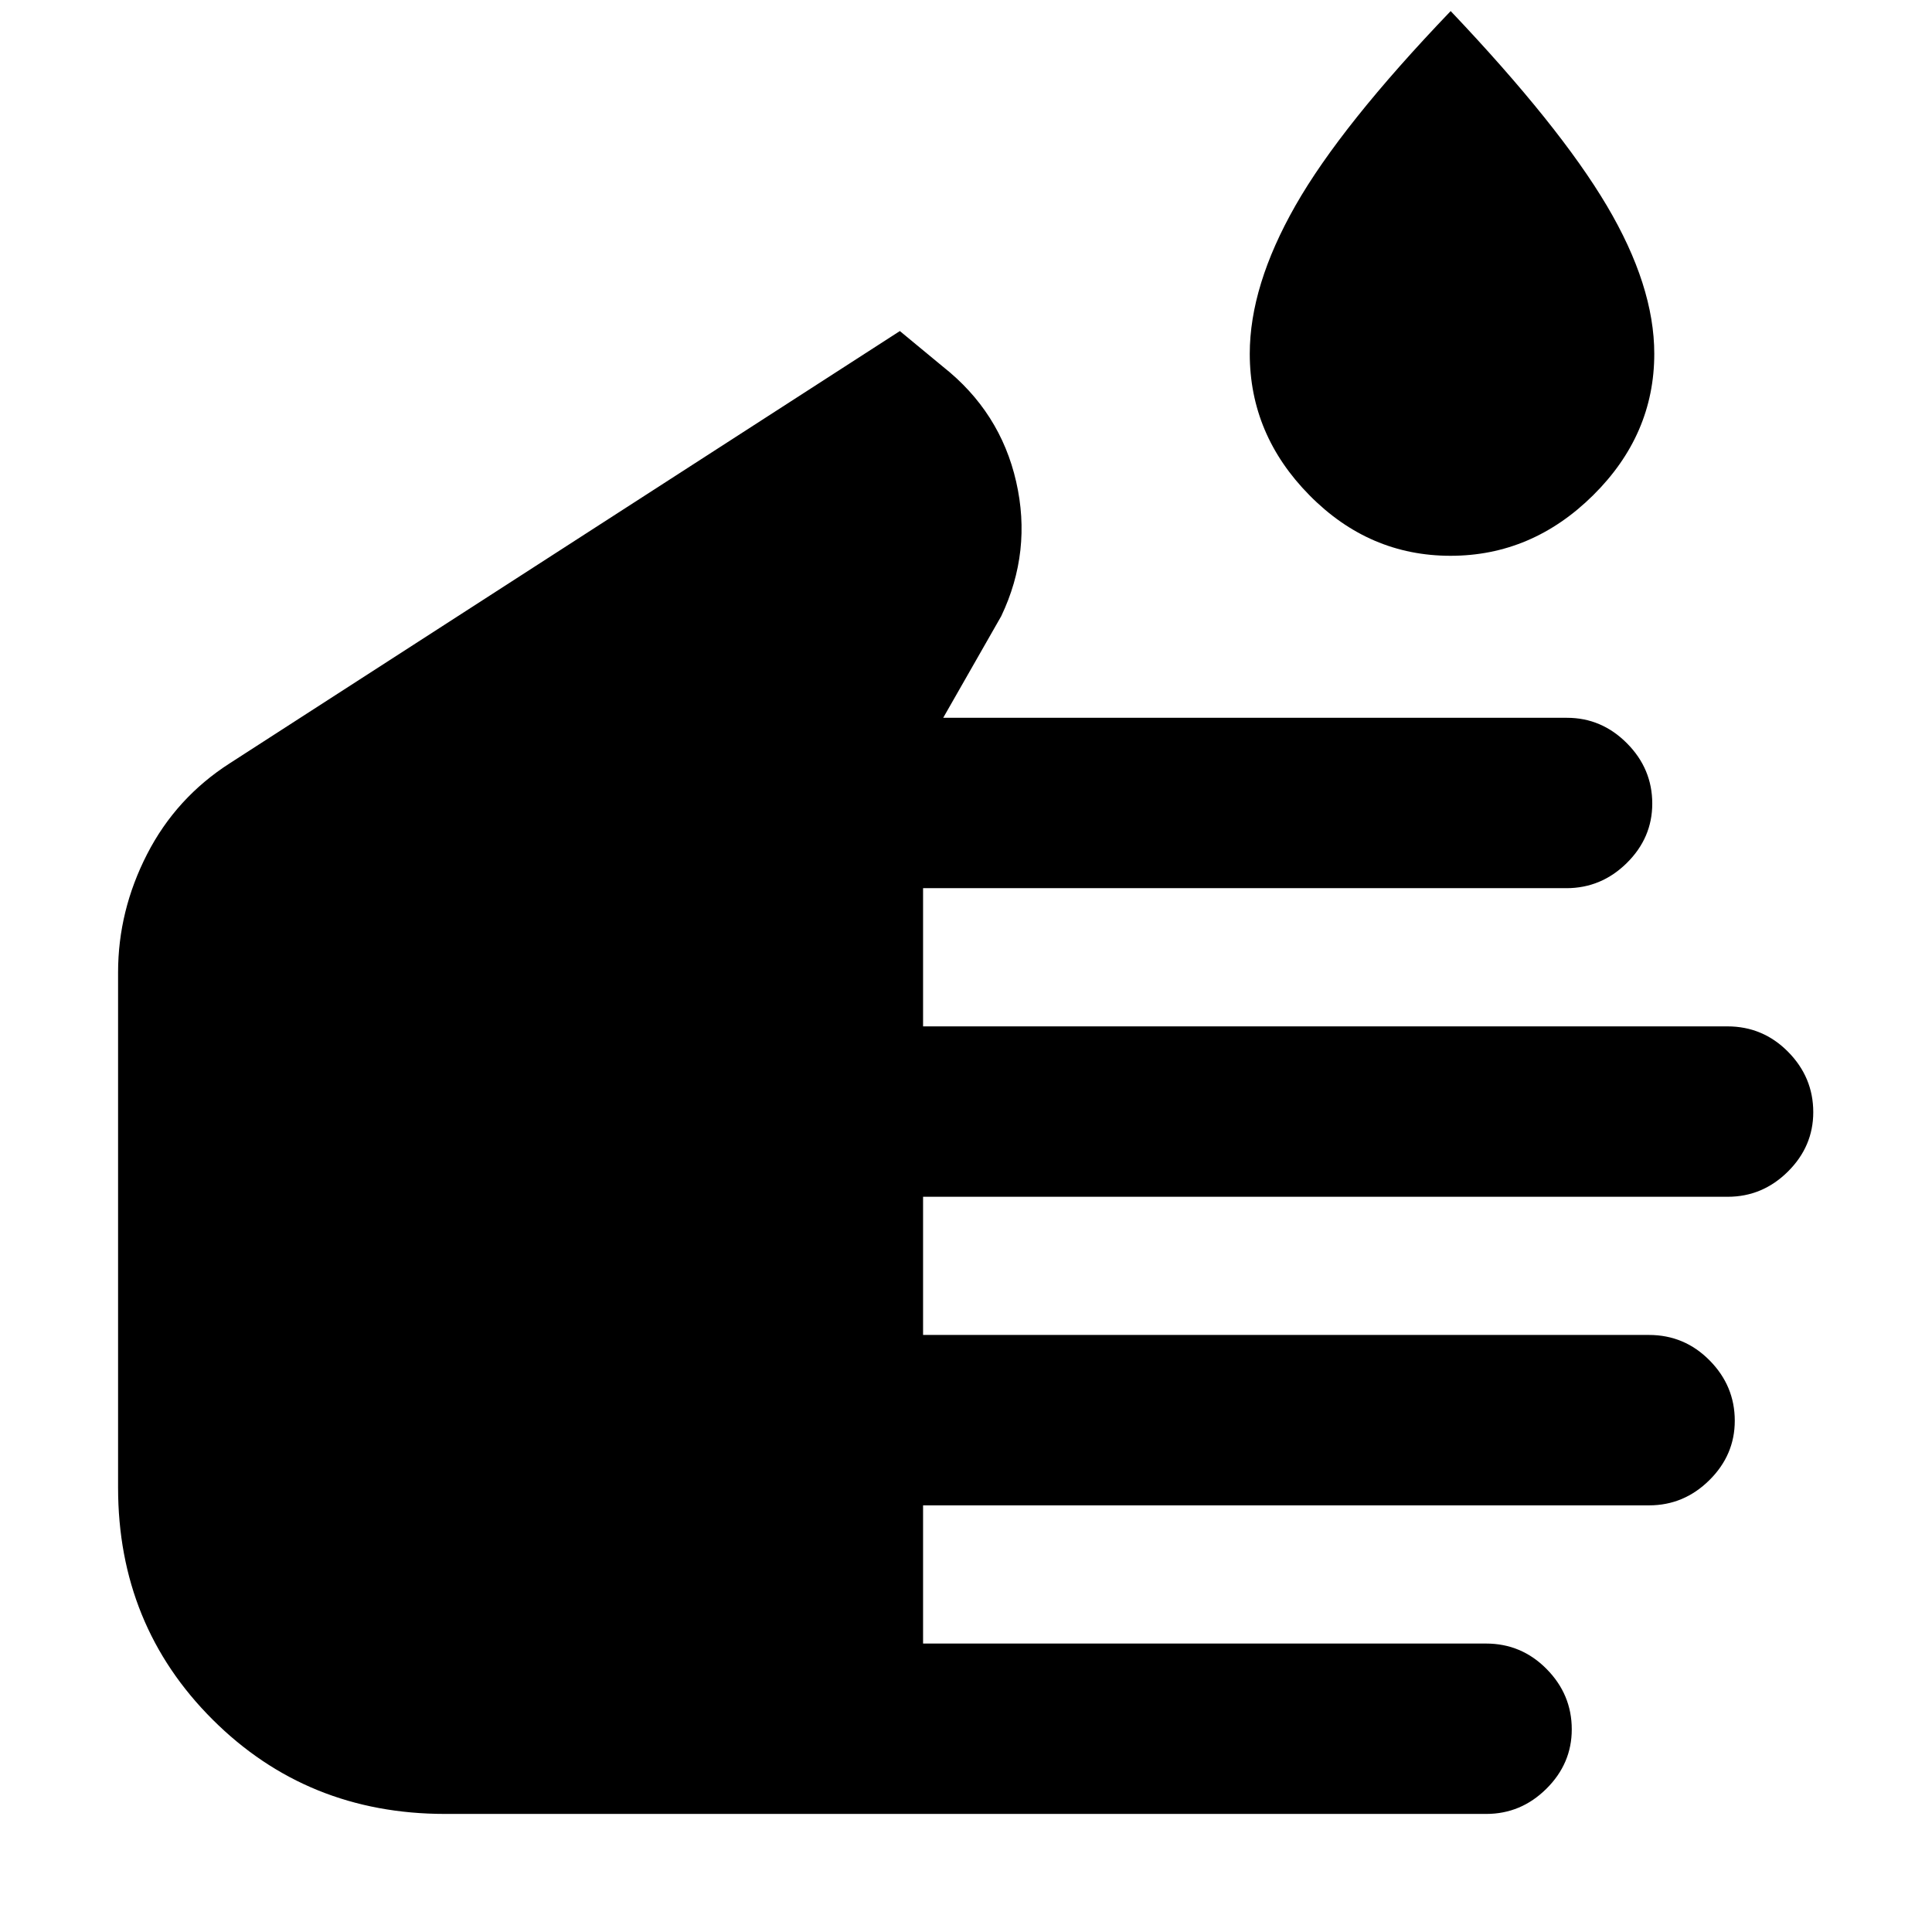 <svg xmlns="http://www.w3.org/2000/svg" height="40" viewBox="0 -960 960 960" width="40"><path d="M221.17-58.67q-68.54 0-115.52-46.88-46.98-46.88-46.98-115.28v-256q0-30.6 14.41-58.72 14.42-28.12 41.25-45.28l332.8-214.67 21.37 17.67q28.5 22.5 36.42 57.16 7.91 34.67-7.42 66.84l-28.83 50.5h309.95q17.2 0 29.79 12.65T821-560.7q0 17.03-12.66 29.53-12.67 12.5-30.01 12.5H458.67V-450h399.66q17.67 0 30.17 12.65 12.5 12.66 12.5 29.98 0 17.04-12.62 29.54-12.61 12.5-29.88 12.5H458.67v68.66h360.68q17.65 0 30.15 12.66 12.5 12.65 12.5 29.97 0 17.04-12.64 29.54T819.43-212H458.67v68.67h279.74q17.59 0 30.09 12.65T781-100.7q0 17.03-12.62 29.53-12.61 12.5-29.88 12.5H221.17Zm499.6-625.16q-40.44 0-70.1-30.07Q621-743.96 621-784.2q0-33.8 22.69-73.64 22.68-39.83 77.14-96.66 54.03 56.94 77.6 96.72Q822-818 822-784.2q0 40.24-30.39 70.3-30.4 30.07-70.84 30.07Z"/></svg>